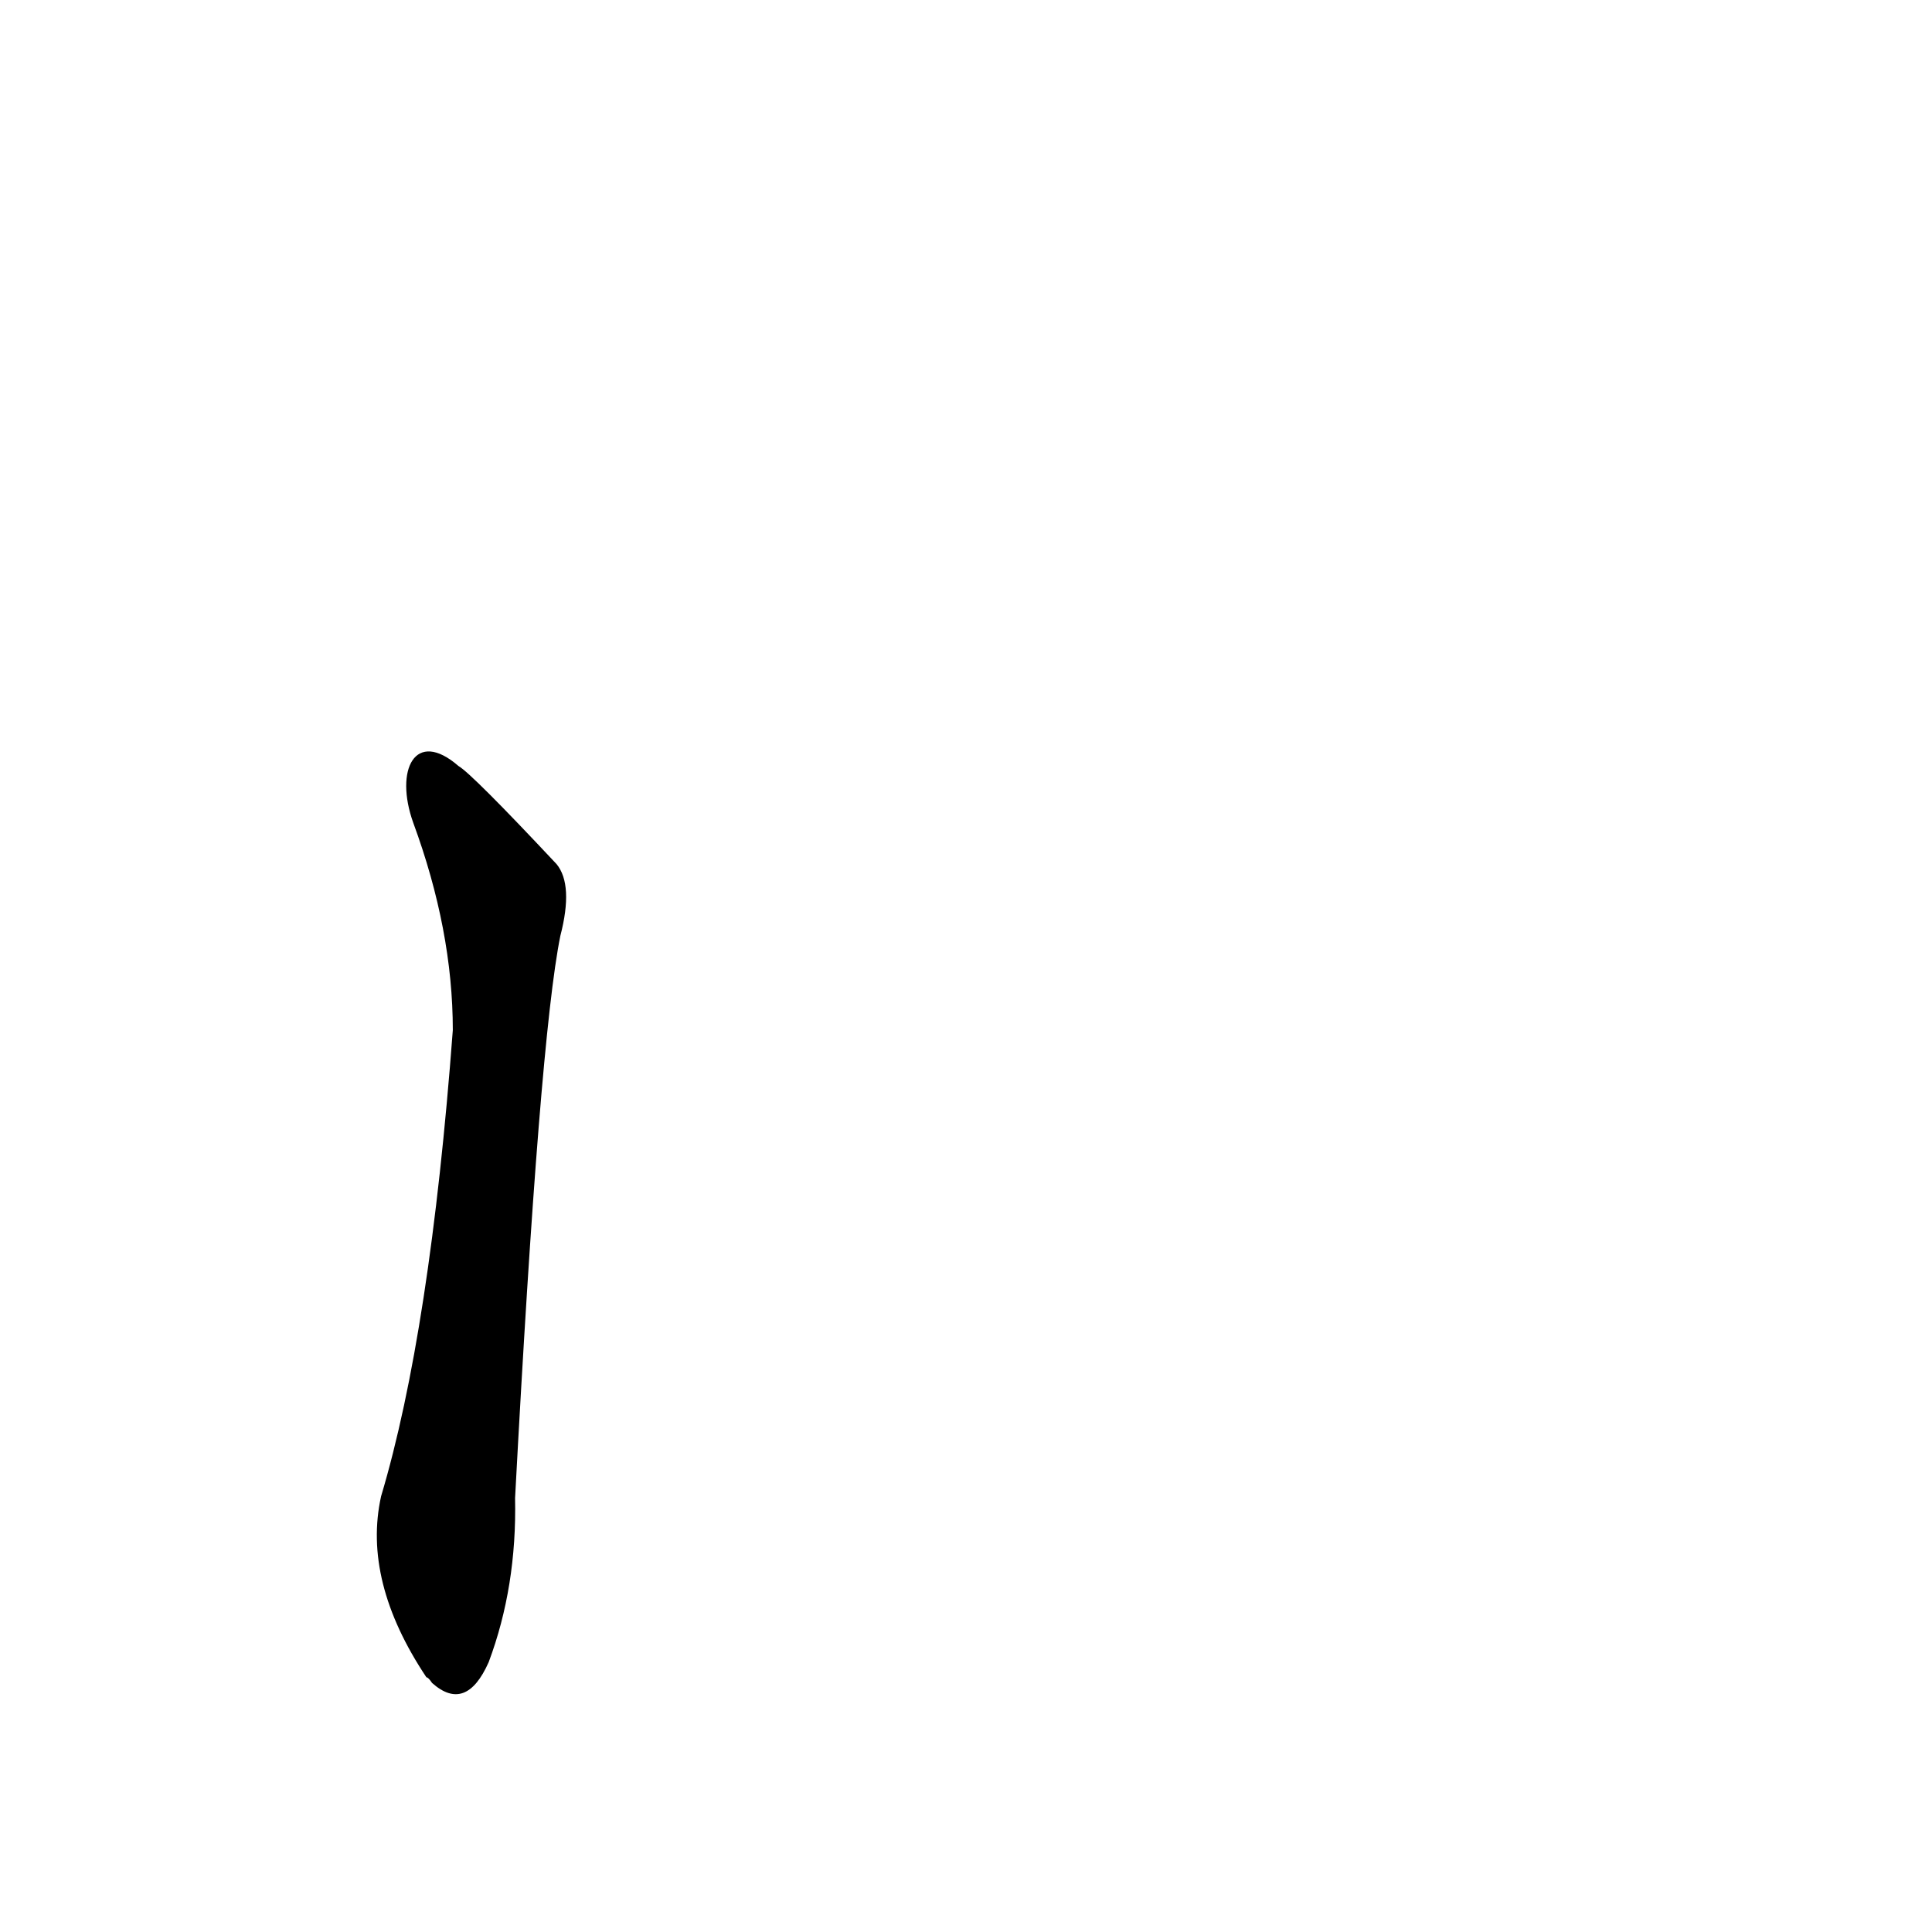 <?xml version='1.0' encoding='utf-8'?>
<svg xmlns="http://www.w3.org/2000/svg" version="1.1" viewBox="0 0 1024 1024"><g transform="scale(1, -1) translate(0, -900)"><path d="M 219 464 Q 240 407 240 354 Q 228 194 202 107 Q 192 62 226 11 Q 227 11 229 8 Q 247 -8 259 19 Q 274 59 273 106 Q 286 350 297 404 Q 304 431 295 442 Q 250 490 243 494 C 220 514 209 492 219 464 Z" fill="black" /></g></svg>